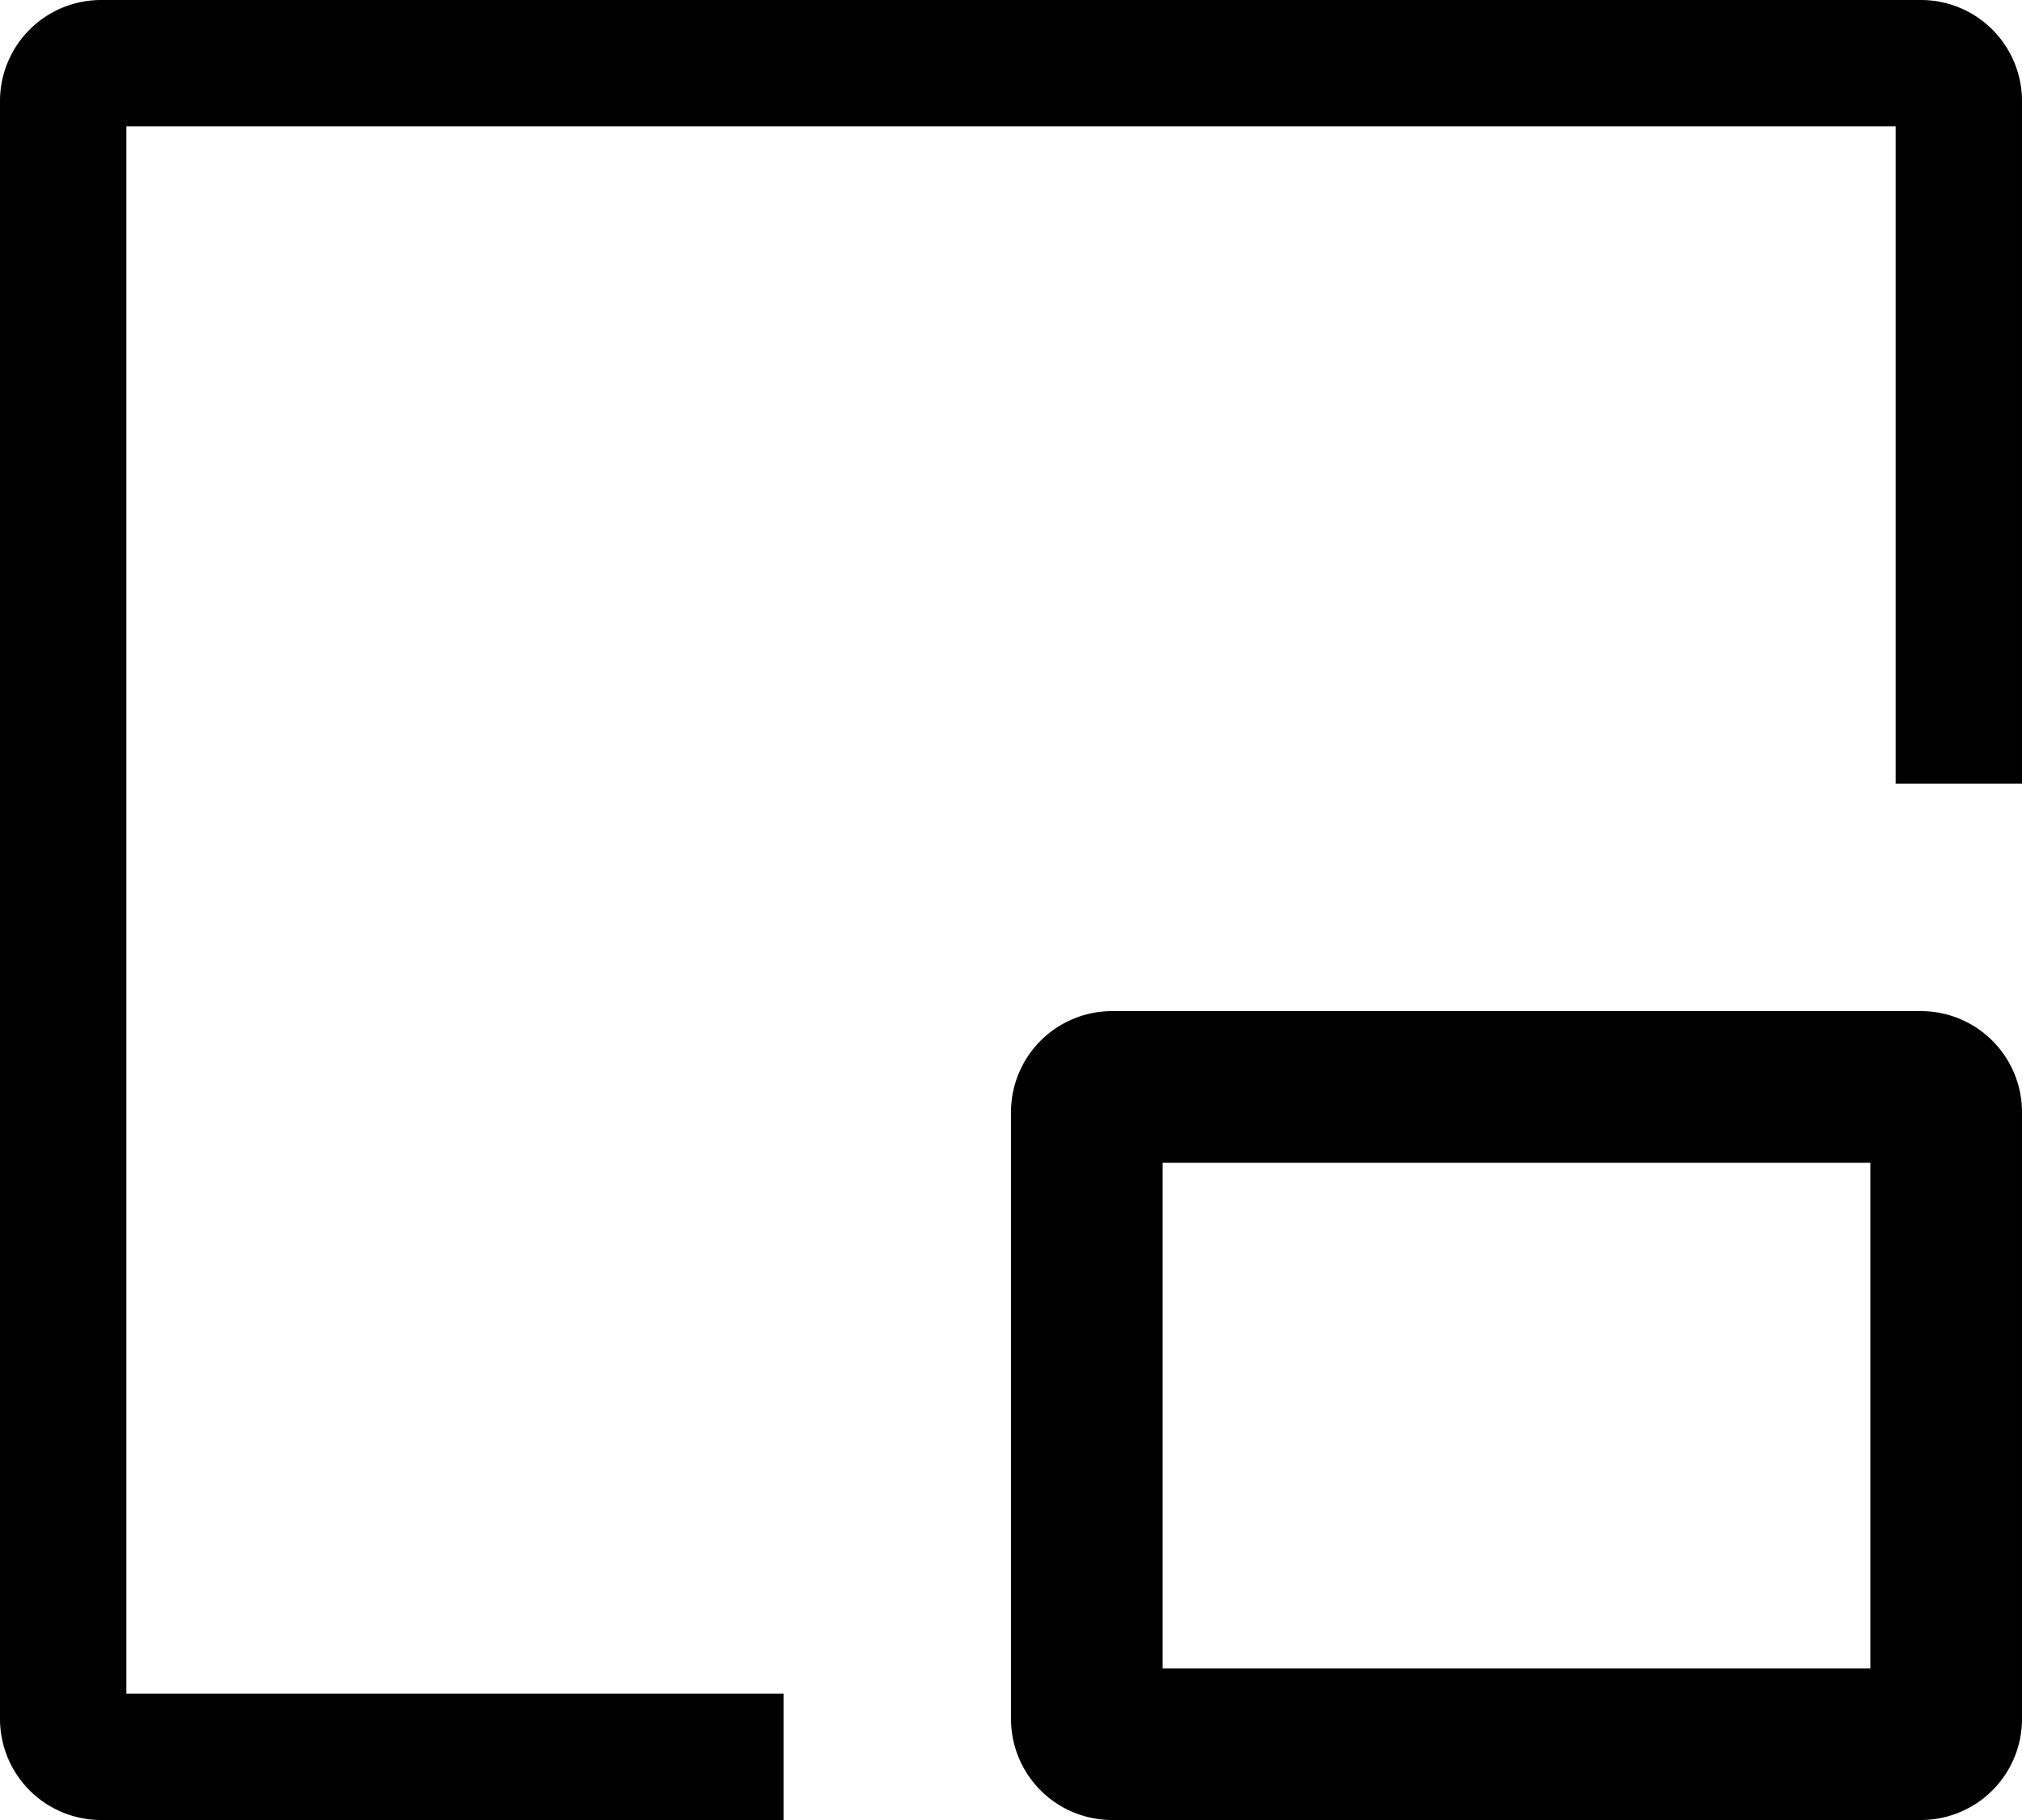 <svg viewBox="0 0 20 18" slot="exit">
  <path
    d="M19 0H1a1 1 0 0 0-1 1v16a1 1 0 0 0 1 1h6.75v-1.25h-6.5V1.25h17.5v6.5H20V1a1 1 0 0 0-1-1Zm0 10h-8a1 1 0 0 0-1 1v6a1 1 0 0 0 1 1h8a1 1 0 0 0 1-1v-6a1 1 0 0 0-1-1Zm-.5 6.5h-7v-5h7Z"
  />
</svg>
